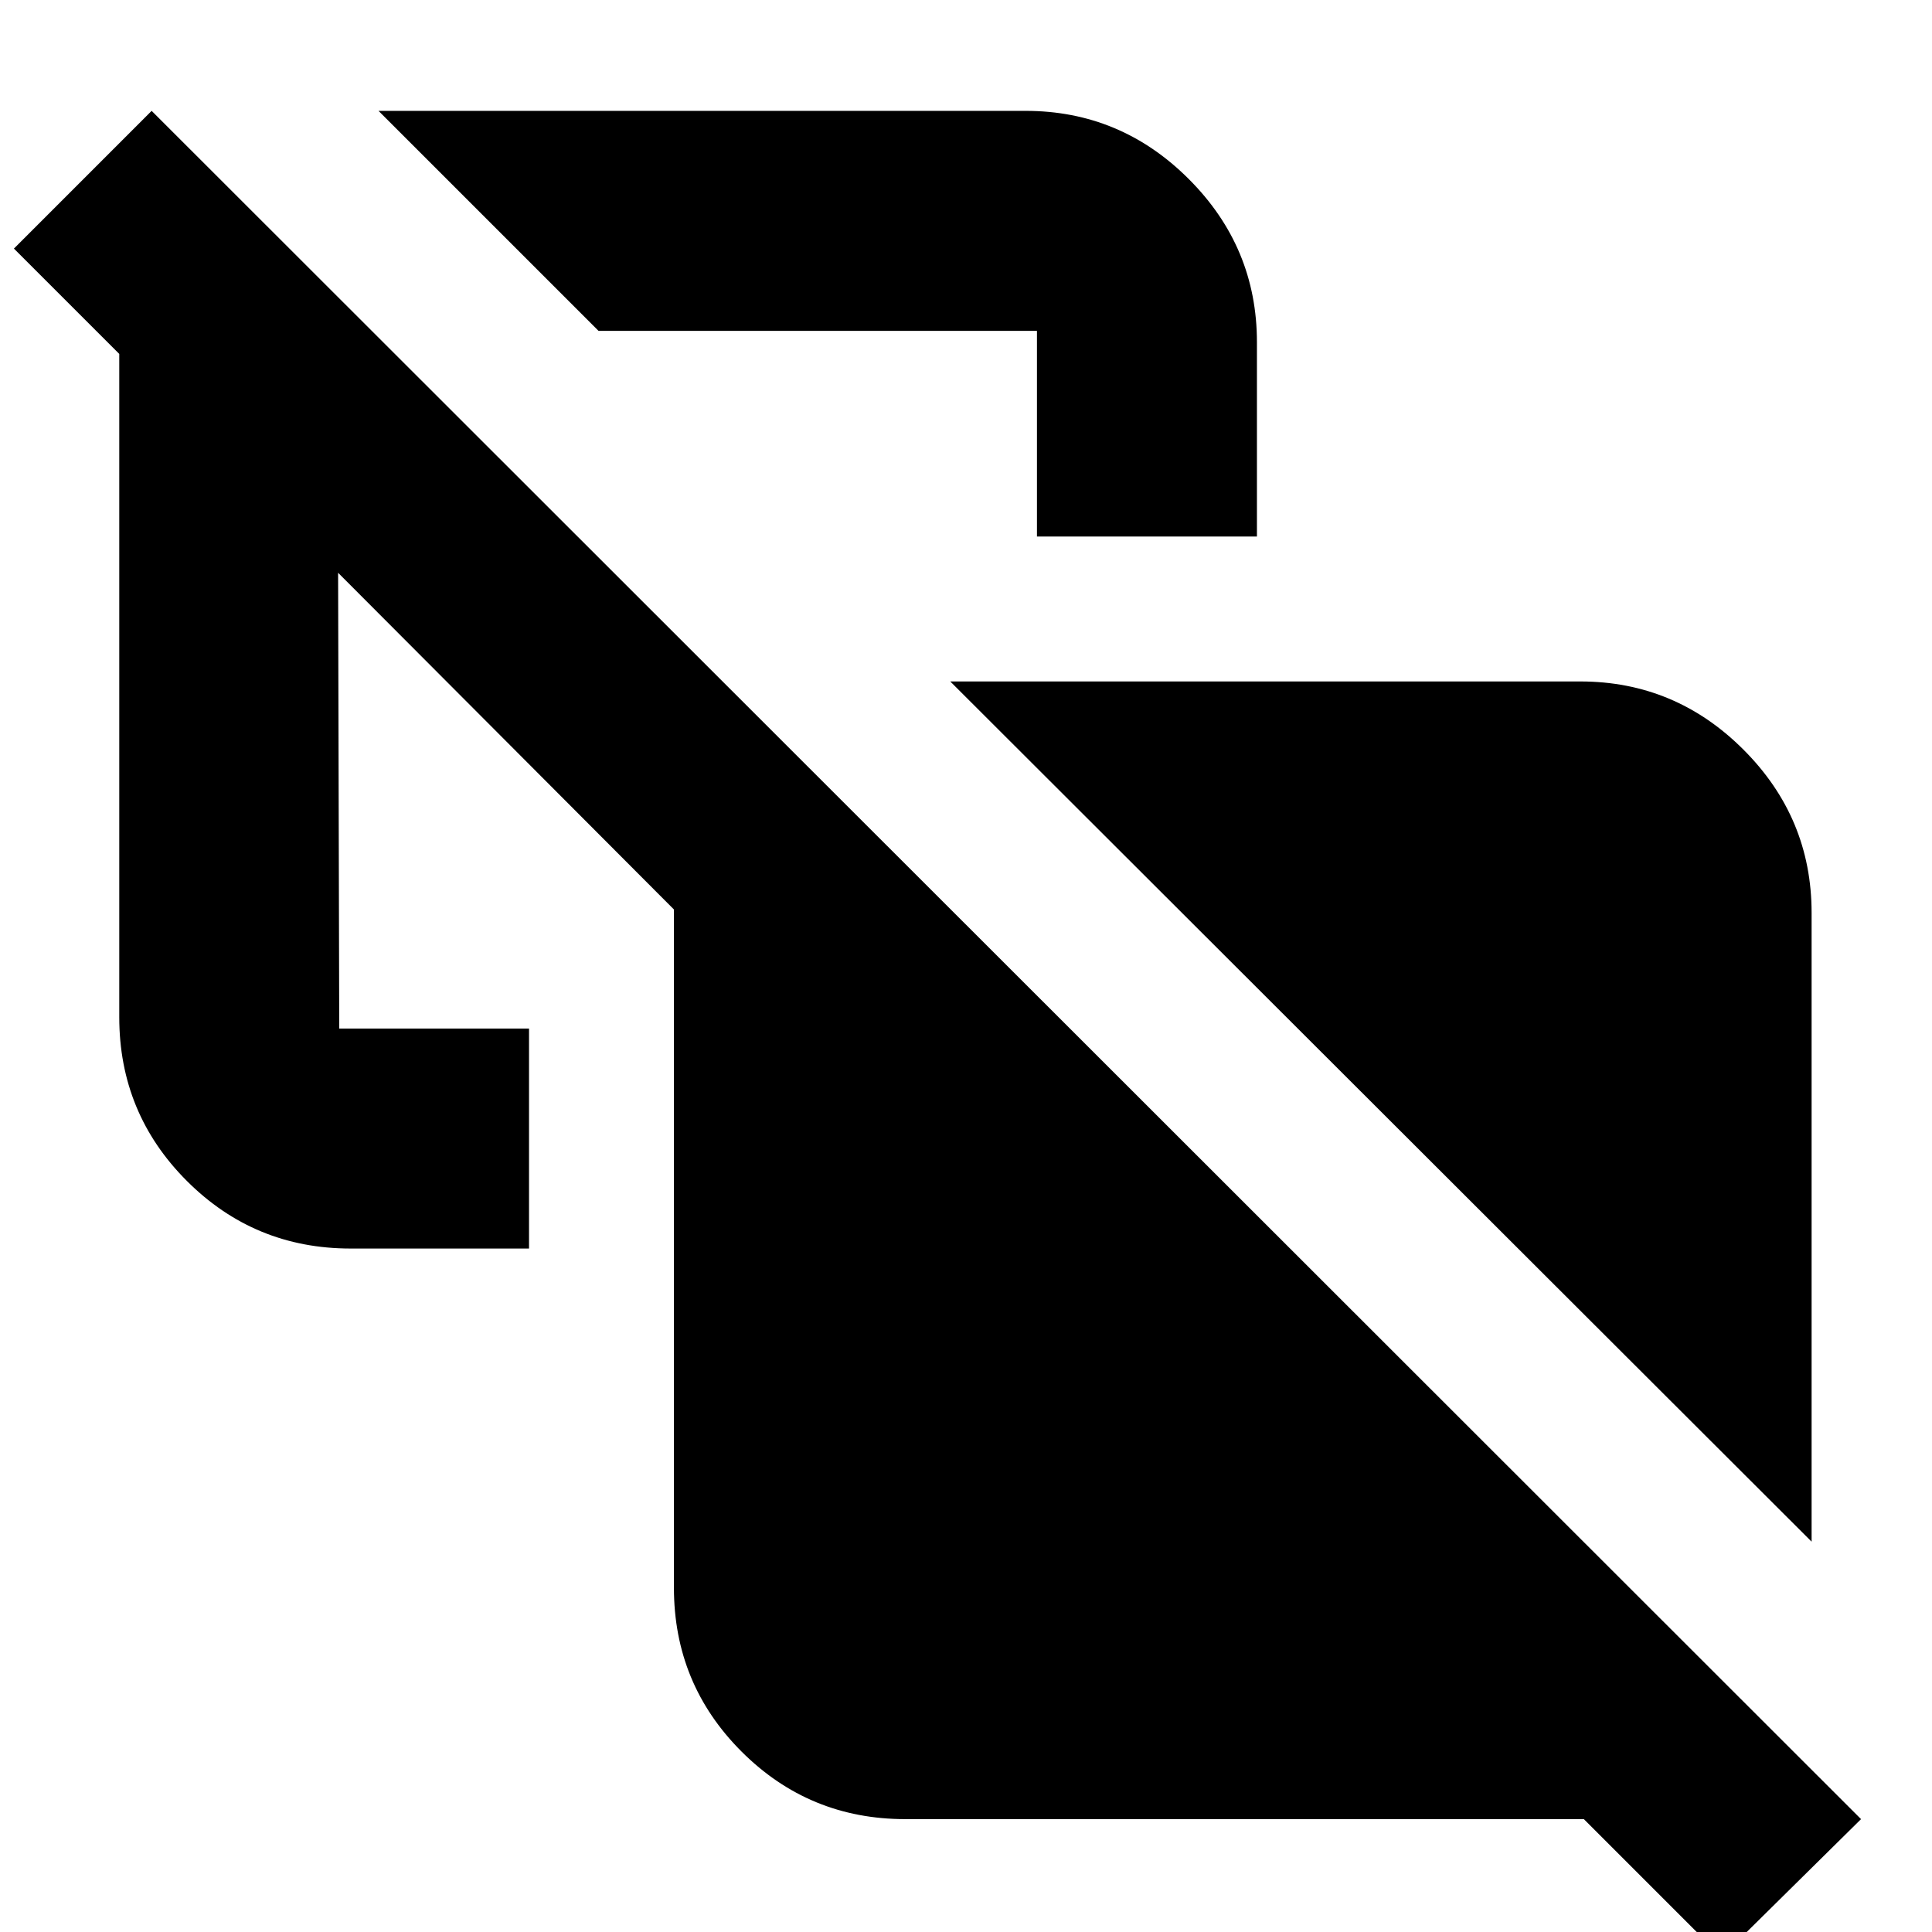 <svg xmlns="http://www.w3.org/2000/svg" height="20" viewBox="0 -960 960 960" width="20"><path d="m900.174-193.957-428-427.434h313.043q47.218 0 81.088 33.869 33.869 33.87 33.869 81.088v312.477ZM515.26-693.391v-102.218H297.392L188.087-904.913h321.521q47.218 0 81.087 33.869 33.87 33.87 33.87 81.088v96.565H515.26Zm340.175 705.74-68.434-68.436H449.827q-47.783 0-81.37-33.587t-33.587-81.37v-337.043L168-675.391l.565 226.478h94.305v109.304h-88.652q-47.783 0-81.37-33.587-33.588-33.587-33.588-81.37v-329.565L6.913-836.479l68.434-68.434L924.74-56.086l-69.305 68.434Z"/></svg>
